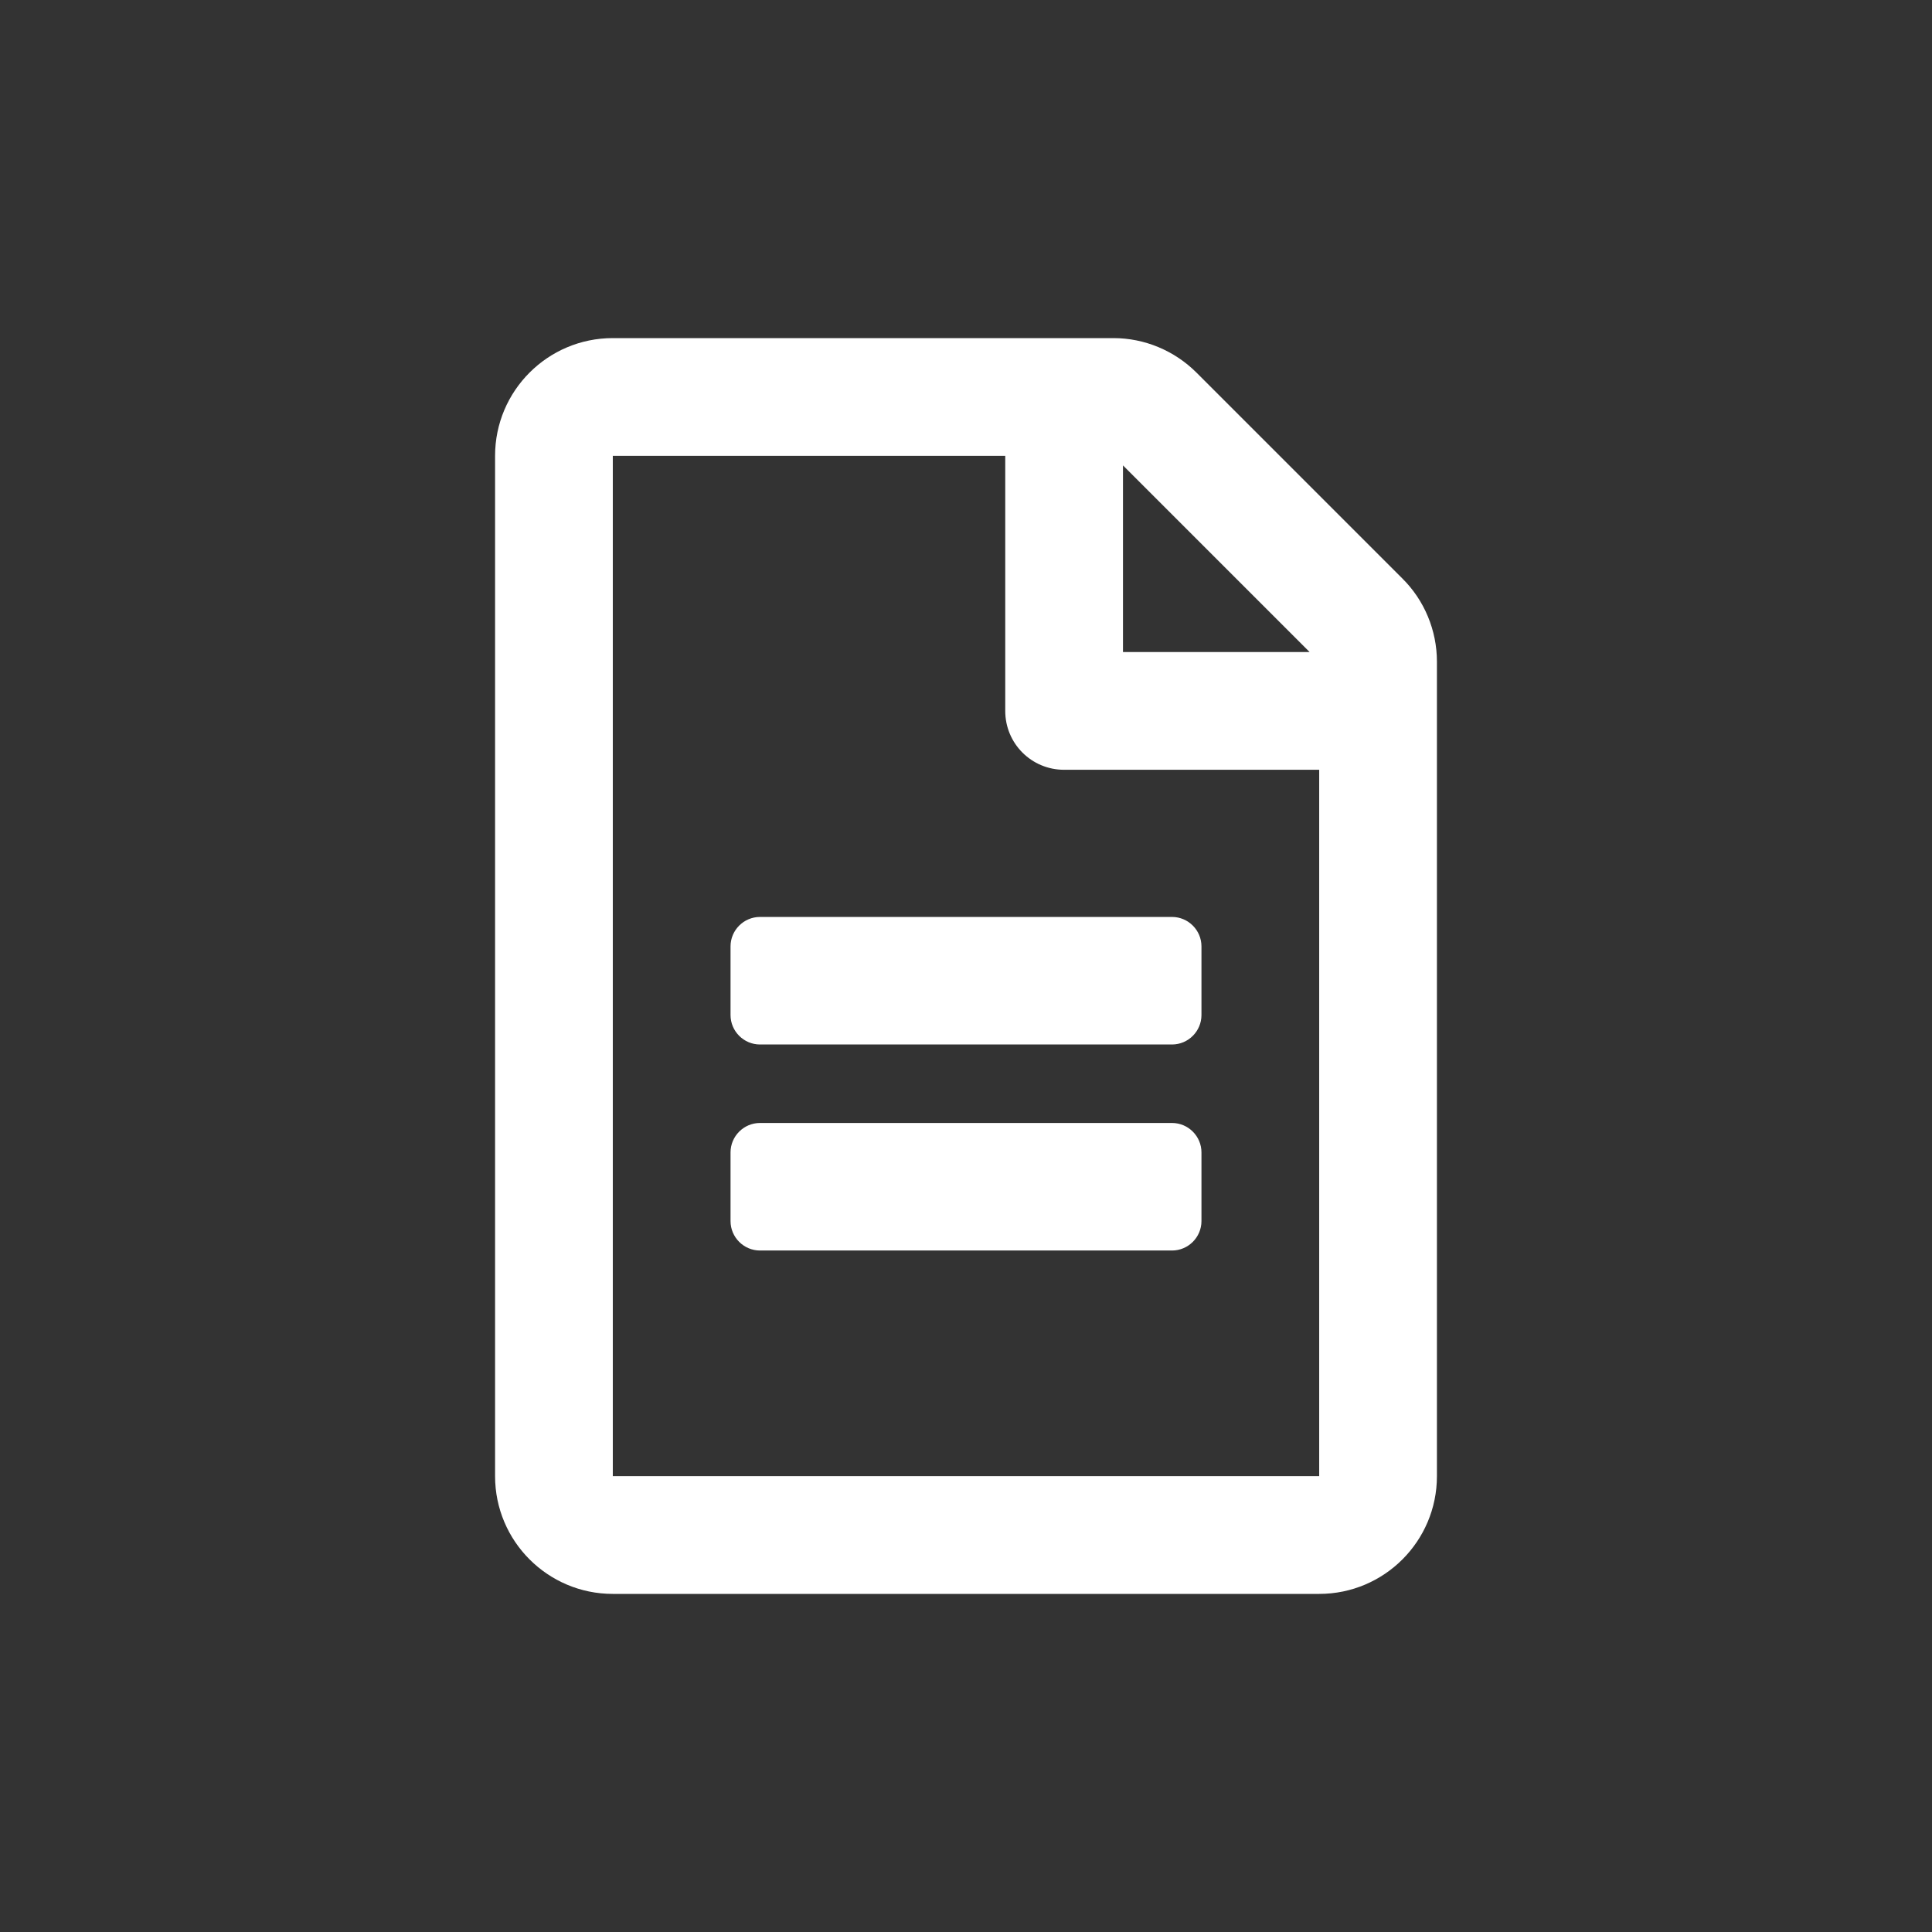 <?xml version="1.0" encoding="UTF-8" standalone="no"?>
<svg
   xmlns:dc="http://purl.org/dc/elements/1.1/"
   xmlns:cc="http://creativecommons.org/ns#"
   xmlns:rdf="http://www.w3.org/1999/02/22-rdf-syntax-ns#"
   xmlns:svg="http://www.w3.org/2000/svg"
   xmlns="http://www.w3.org/2000/svg"
   xmlns:sodipodi="http://sodipodi.sourceforge.net/DTD/sodipodi-0.dtd"
   xmlns:inkscape="http://www.inkscape.org/namespaces/inkscape"
   aria-hidden="true"
   focusable="false"
   data-prefix="far"
   data-icon="file-alt"
   class="svg-inline--fa fa-file-alt fa-w-12"
   role="img"
   viewBox="0 0 512 512"
   version="1.1"
   id="svg4"
   sodipodi:docname="text_file.svg"
   width="512"
   height="512"
   inkscape:version="0.92.5 (2060ec1f9f, 2020-04-08)">
  <rect x="0" y="0" width="512" height="512" fill="#333333" stroke="none"/>
  <defs
     id="defs8" />
  <sodipodi:namedview
     pagecolor="#ffffff"
     bordercolor="#666666"
     borderopacity="1"
     objecttolerance="10"
     gridtolerance="10"
     guidetolerance="10"
     inkscape:pageopacity="0"
     inkscape:pageshadow="2"
     inkscape:window-width="3840"
     inkscape:window-height="2015"
     id="namedview6"
     showgrid="false"
     inkscape:pagecheckerboard="true"
     inkscape:zoom="3.4550781"
     inkscape:cx="256"
     inkscape:cy="256"
     inkscape:window-x="0"
     inkscape:window-y="0"
     inkscape:window-maximized="1"
     inkscape:current-layer="svg4" />
  <path
     d="M 318.4,250.8 V 269 c 0,4.29 -3.51,7.8 -7.8,7.8 H 201.4 c -4.29,0 -7.8,-3.51 -7.8,-7.8 v -18.2 c 0,-4.29 3.51,-7.8 7.8,-7.8 h 109.2 c 4.29,0 7.8,3.51 7.8,7.8 z m -7.8,46.8 H 201.4 c -4.29,0 -7.8,3.51 -7.8,7.8 v 18.2 c 0,4.29 3.51,7.8 7.8,7.8 h 109.2 c 4.29,0 7.8,-3.51 7.8,-7.8 v -18.2 c 0,-4.29 -3.51,-7.8 -7.8,-7.8 z M 380.8,175.335 V 391.2 c 0,17.225 -13.975,31.2 -31.2,31.2 H 162.4 c -17.225,0 -31.2,-13.975 -31.2,-31.2 V 120.8 c 0,-17.225 13.975,-31.2 31.2,-31.2 h 132.665 c 8.255,0 16.185,3.315 22.035,9.165 l 54.535,54.535 c 5.85,5.785 9.165,13.78 9.165,22.035 z m -83.2,-52 V 172.8 h 49.465 z m 52,267.865 V 204 H 282 c -8.645,0 -15.6,-6.955 -15.6,-15.6 v -67.6 h -104 v 270.4 z"
     id="path2"
     inkscape:connector-curvature="0"
     style="fill:#ffffff;stroke-width:0.65" />
</svg>

